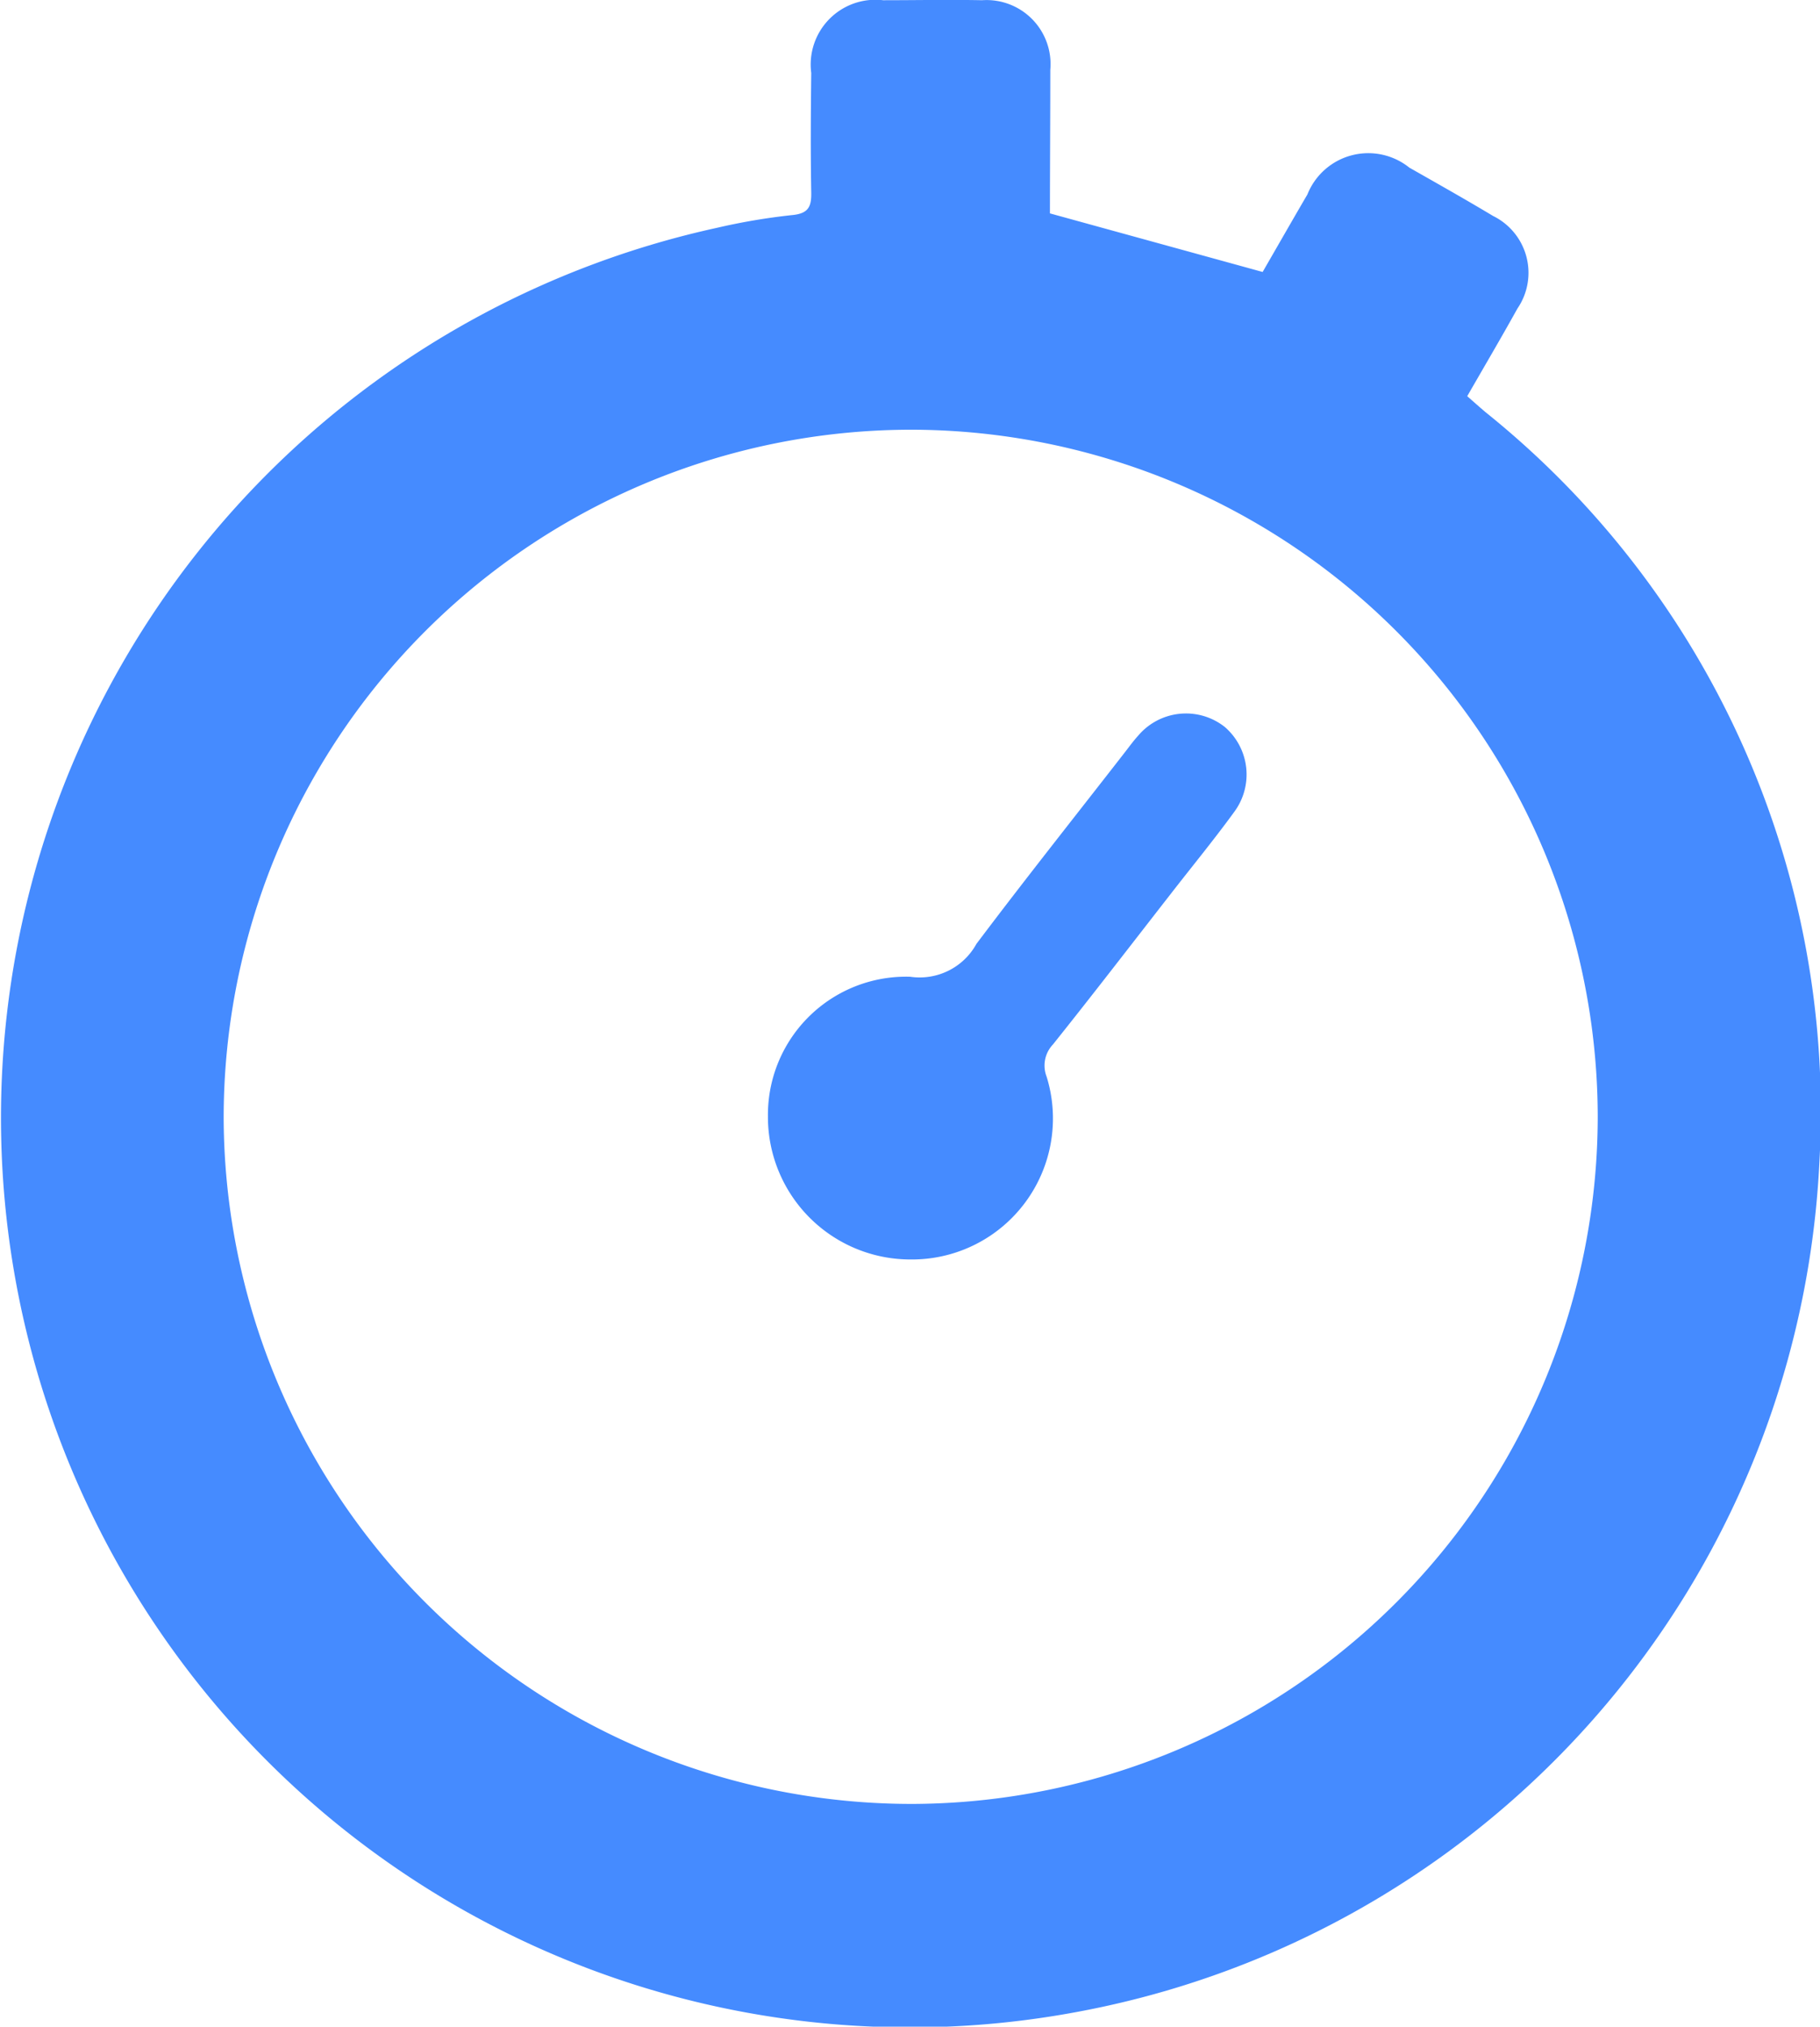<svg xmlns="http://www.w3.org/2000/svg" width="24.712" height="27.505" viewBox="0 0 24.712 27.505"><path d="M-868.168,142.3l2.888.795c.184-.318.394-.686.608-1.052a.89.89,0,0,1,1.384-.364c.38.216.762.431,1.137.656a.859.859,0,0,1,.331,1.256c-.217.391-.444.776-.682,1.19.087.076.167.148.25.218a12.165,12.165,0,0,1,4.533,10.156A12.339,12.339,0,0,1-867.8,166.709a12.344,12.344,0,0,1-14.064-8.5,12.363,12.363,0,0,1,9.174-15.713,8.547,8.547,0,0,1,1.022-.173c.223-.021.263-.116.259-.31-.01-.54-.006-1.08,0-1.619a.879.879,0,0,1,.975-.987c.448,0,.9-.009,1.344,0a.869.869,0,0,1,.927.945C-868.163,141.018-868.168,141.678-868.168,142.3Zm7.438,12.254a9.335,9.335,0,0,0-9.3-9.318,9.34,9.34,0,0,0-9.357,9.361,9.343,9.343,0,0,0,9.368,9.289A9.337,9.337,0,0,0-860.73,154.559Z" transform="translate(882.424 -139.404)" fill="#458bff"/><path d="M-709.89,305.2a1.935,1.935,0,0,1-1.938-1.943,1.875,1.875,0,0,1,1.931-1.894.88.88,0,0,0,.9-.446c.661-.878,1.345-1.738,2.02-2.606.056-.072.11-.147.172-.215a.85.85,0,0,1,1.179-.124.852.852,0,0,1,.127,1.157c-.275.378-.573.74-.86,1.11-.532.682-1.059,1.368-1.6,2.044a.415.415,0,0,0-.085.436A1.914,1.914,0,0,1-709.89,305.2Z" transform="translate(722.255 -288.107)" fill="#458bff"/></svg>
